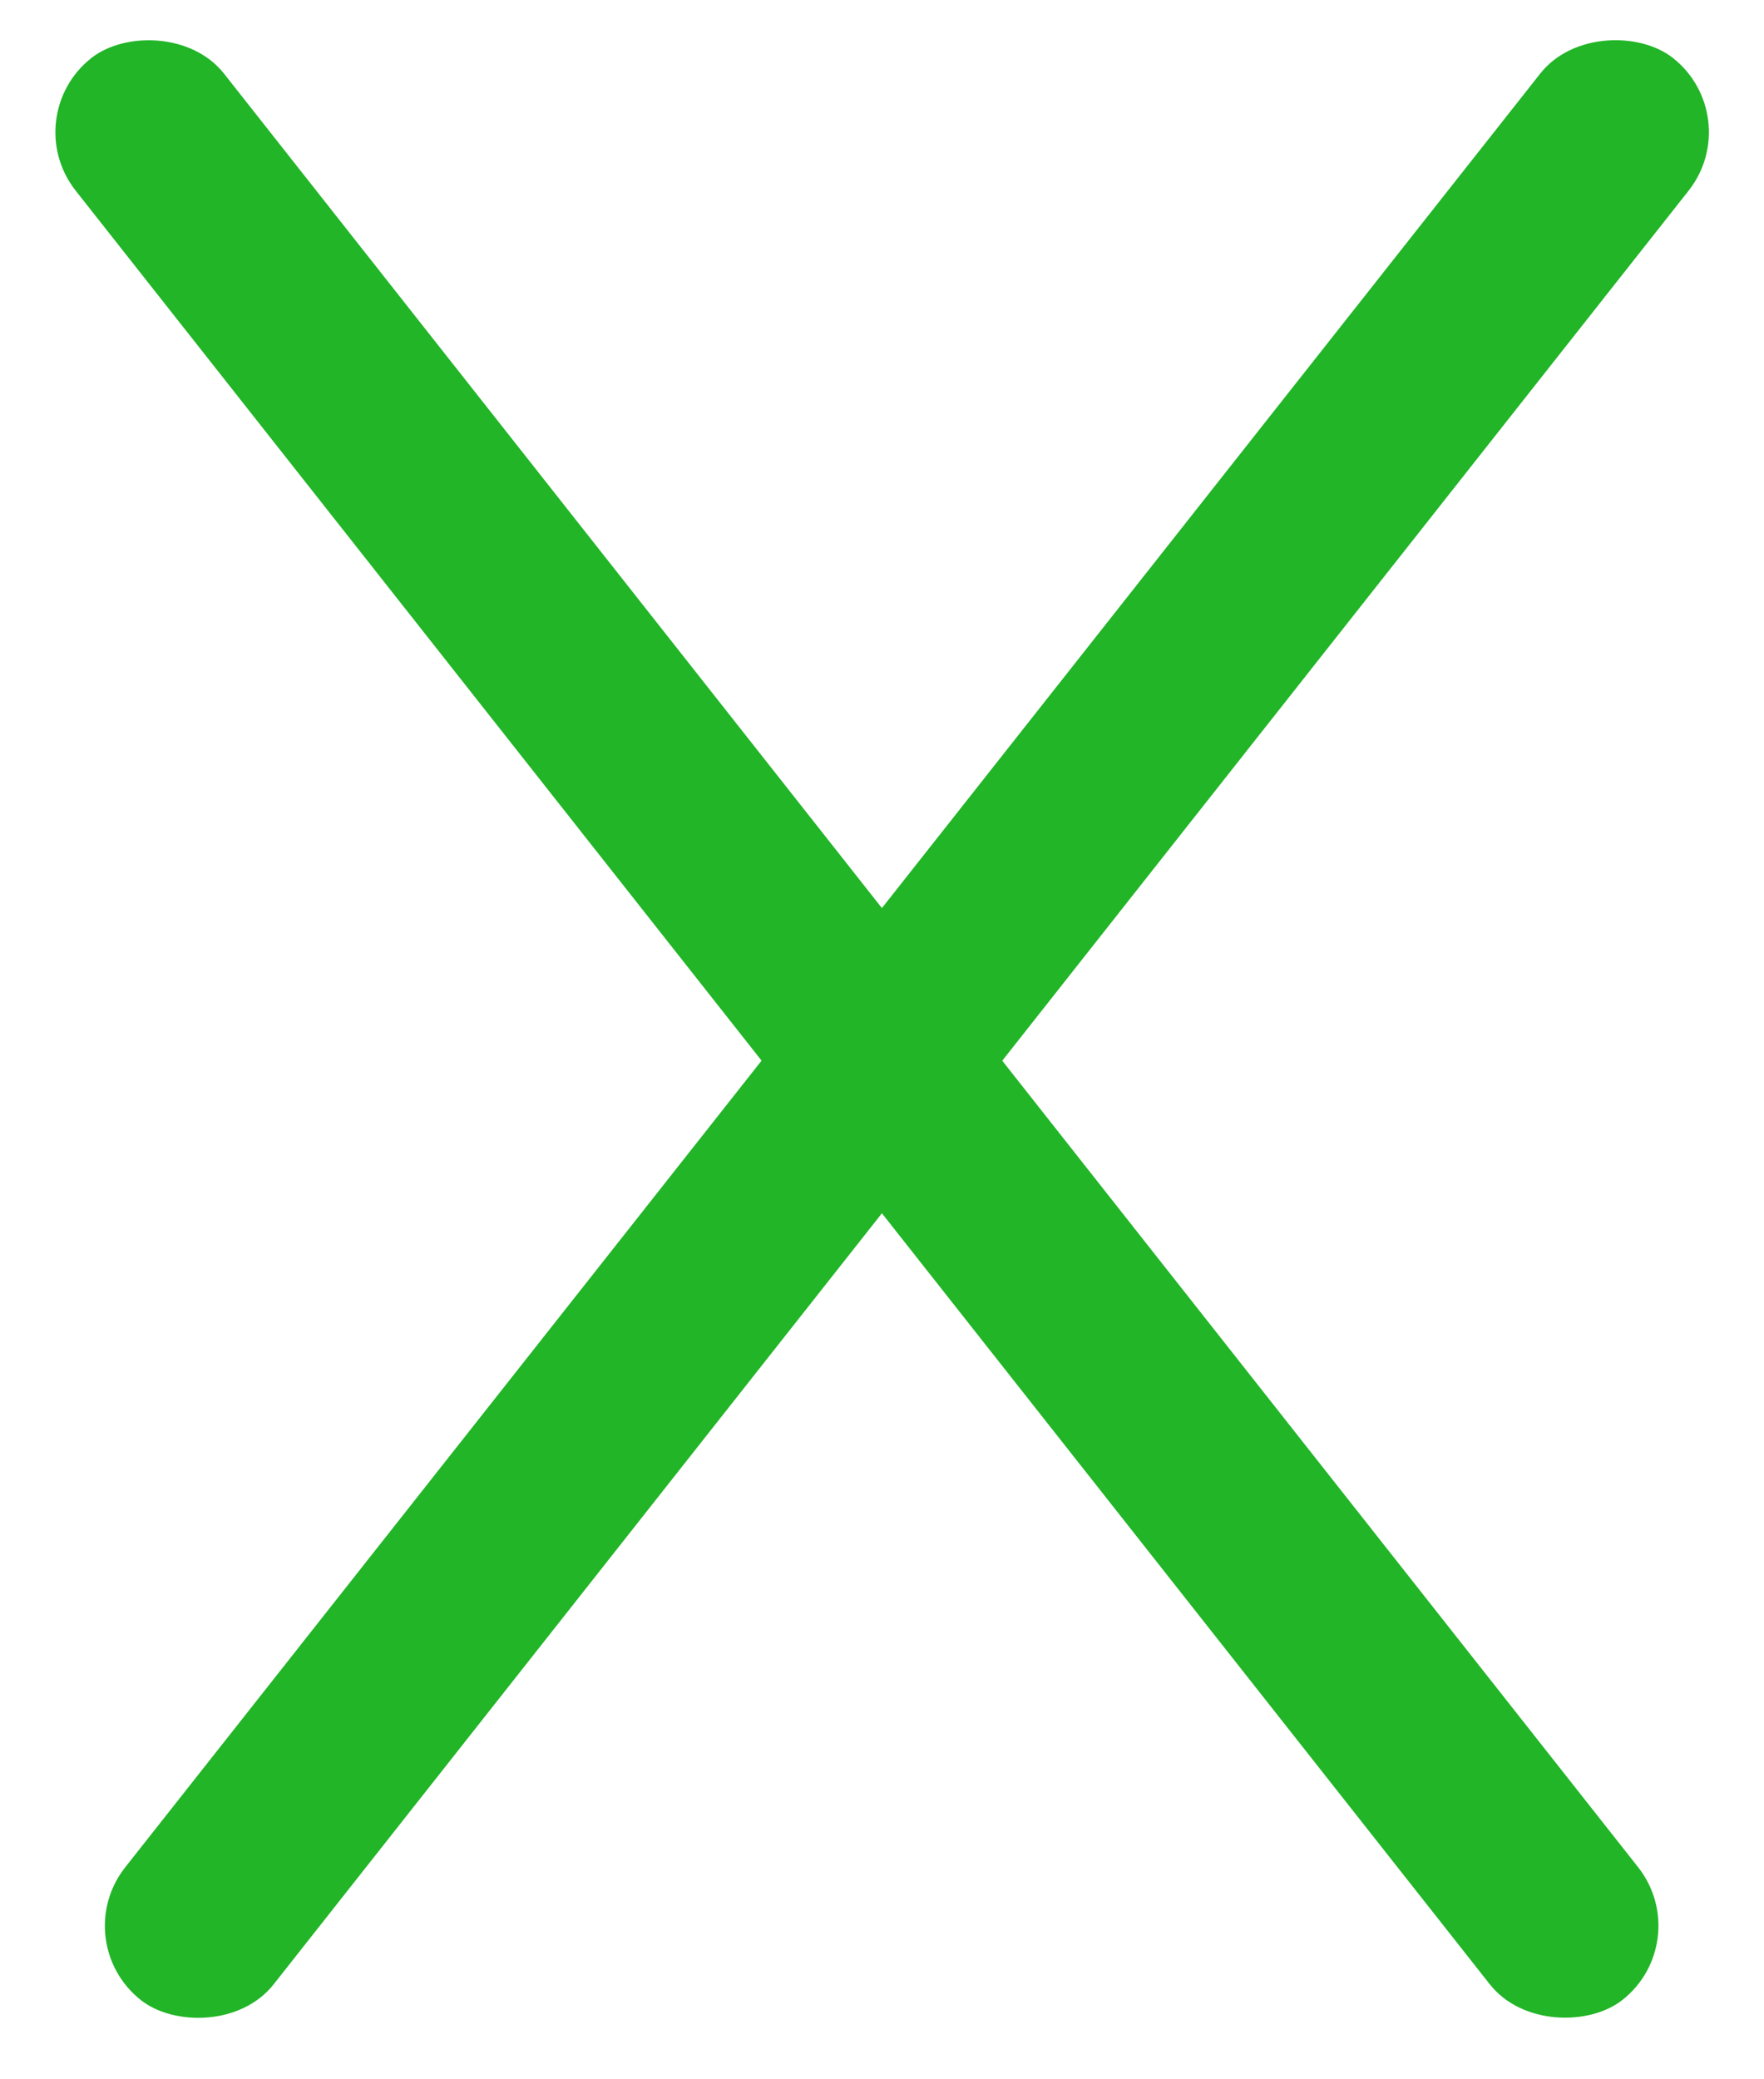 <svg width="28" height="33" viewBox="0 0 28 33" fill="none" xmlns="http://www.w3.org/2000/svg">
<rect width="39.261" height="3" rx="1.5" transform="matrix(0.619 0.785 0.785 -0.619 0.273 1.849)" fill="#21B527"/>
<rect x="27.732" y="1.849" width="39.261" height="3" rx="1.5" transform="rotate(128.273 27.732 1.849)" fill="#21B527"/>
</svg>
